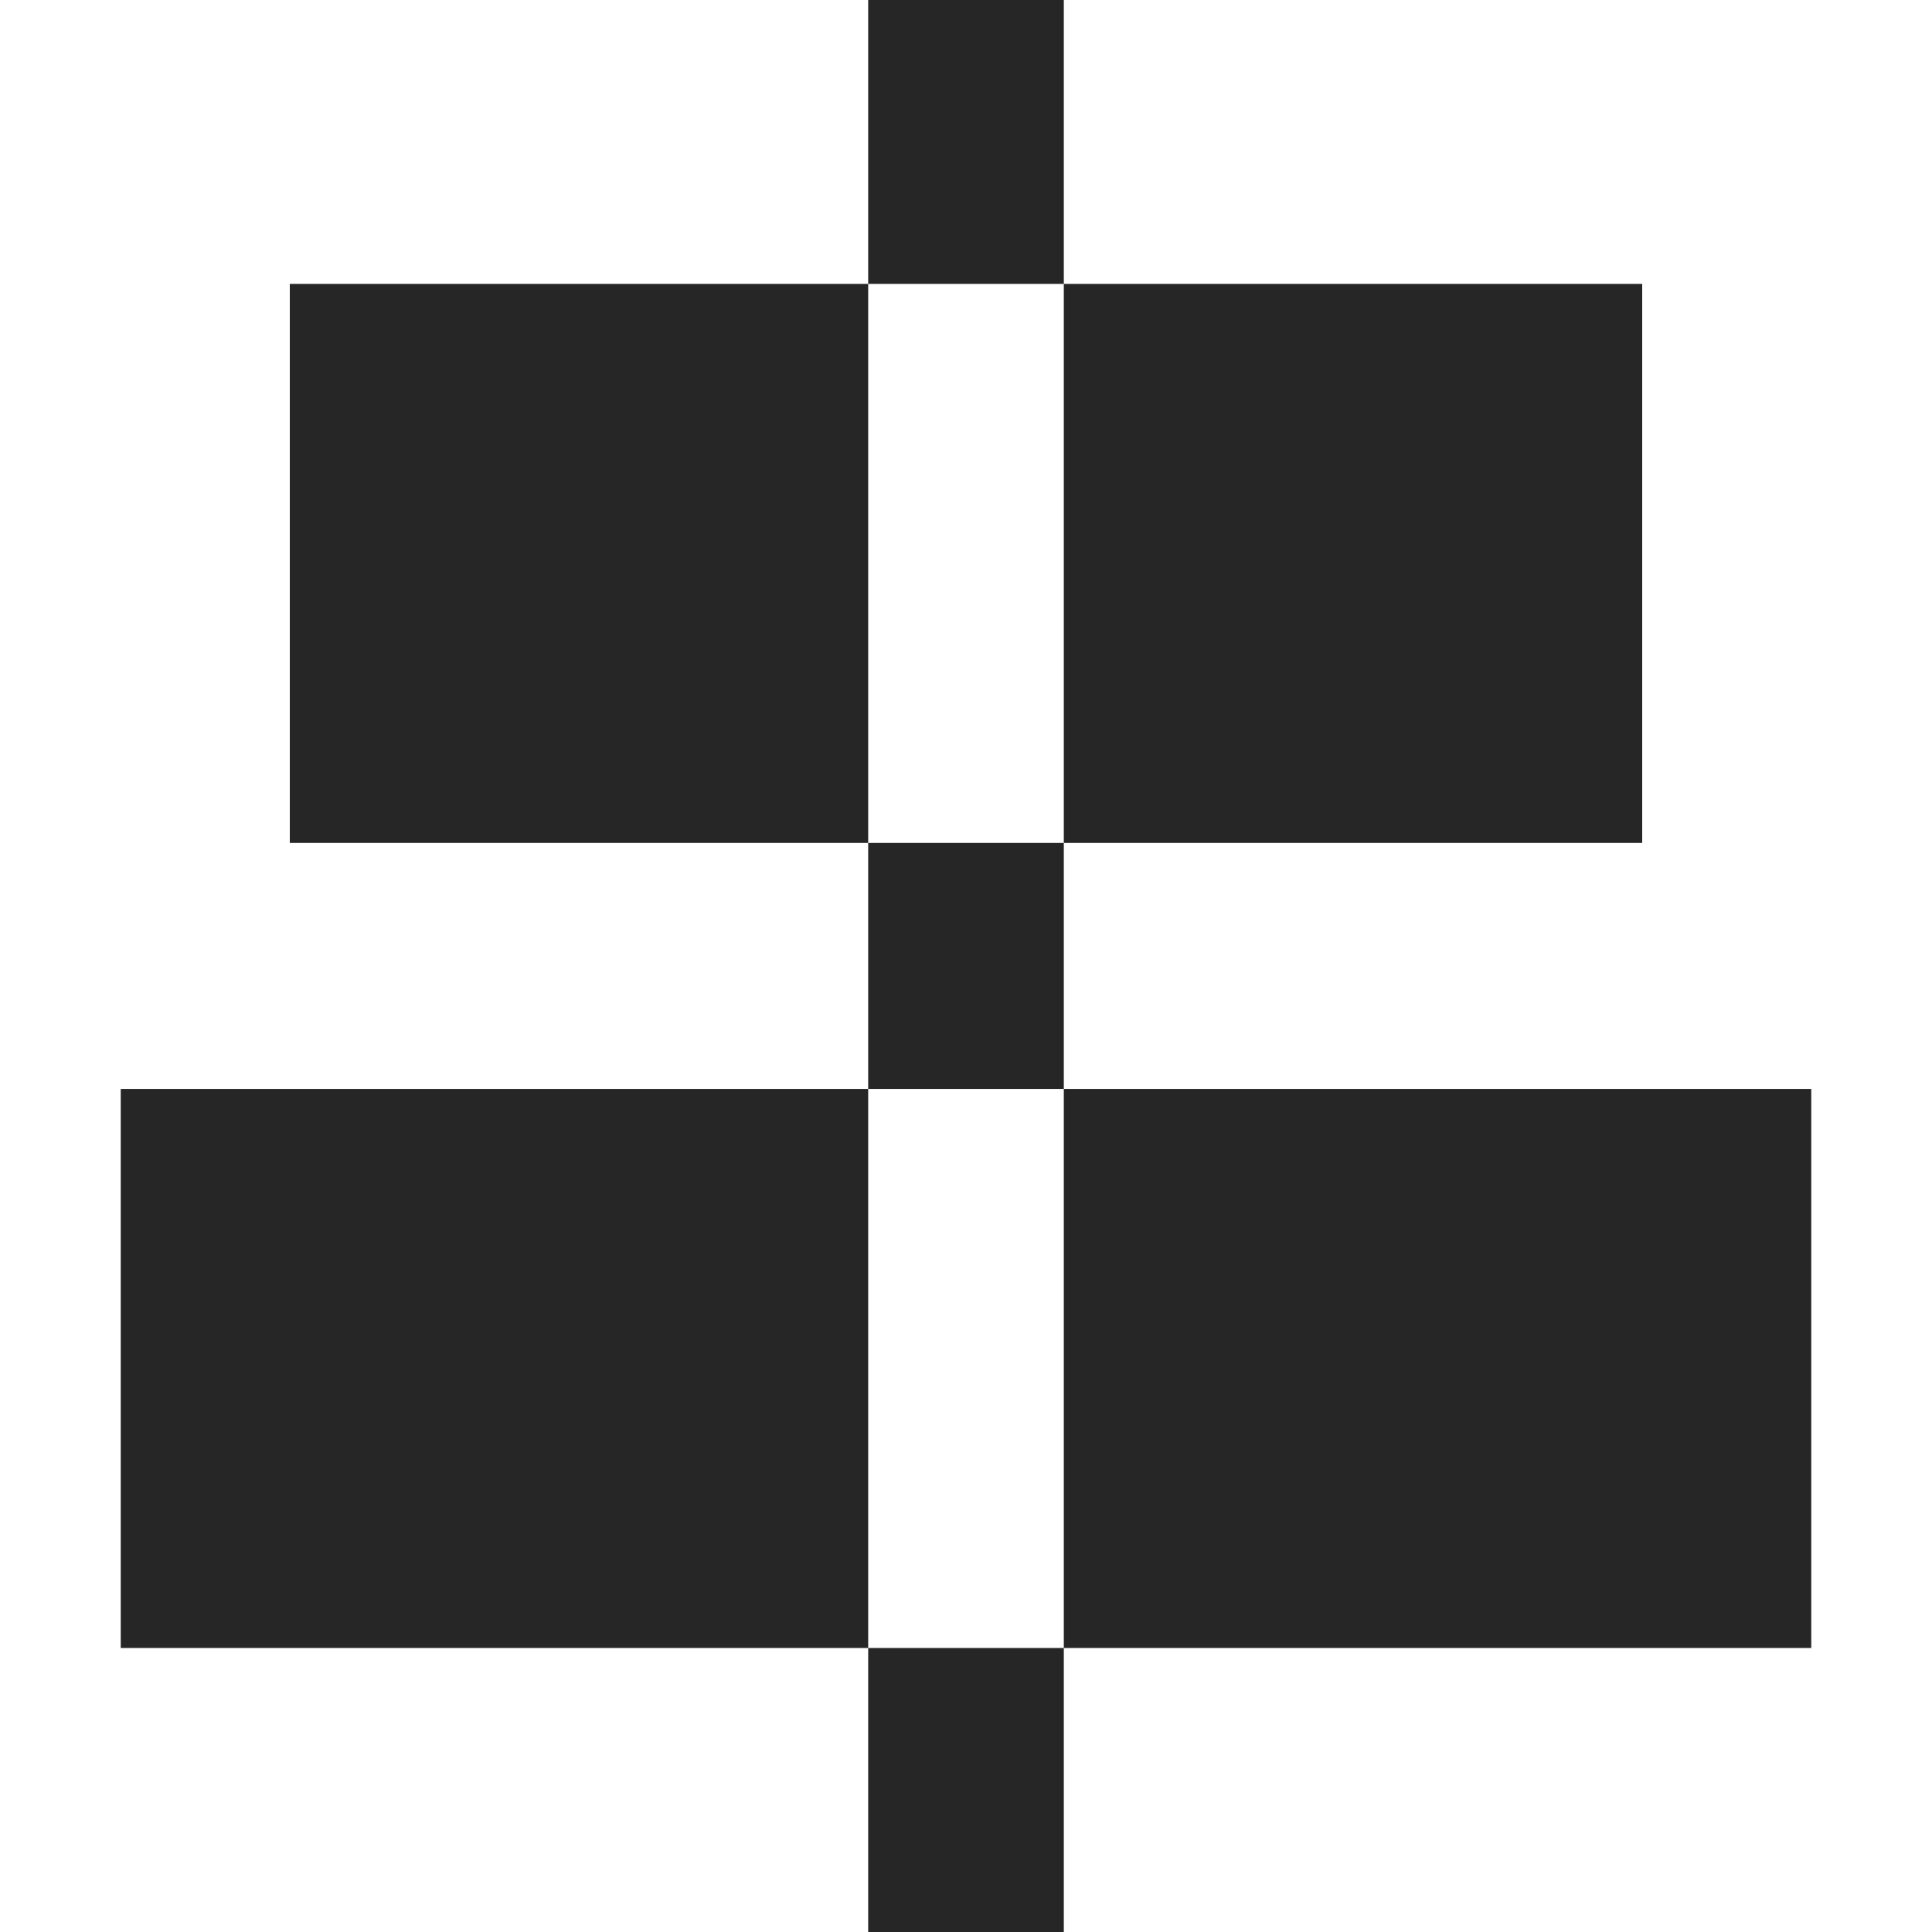 <svg width="16" height="16" viewBox="0 0 16 16" fill="none" xmlns="http://www.w3.org/2000/svg" xmlns:xlink="http://www.w3.org/1999/xlink">
	<desc>
			Created with Pixso.
	</desc>
	<g clip-path="url(#clip234_957)">
		<path d="M7.19 16L7.19 0L8.81 0L8.81 16L7.19 16ZM1 9.018L15 9.018L15 13.648L1 13.648L1 9.018ZM2.4 2.351L13.6 2.351L13.6 6.981L2.4 6.981L2.4 2.351Z" fill-rule="evenodd" fill="#262626"/>
	</g>
	<defs>
		<clipPath id="clip234_957">
			<rect width="16" height="16" fill="white"/>
		</clipPath>
	</defs>
</svg>
